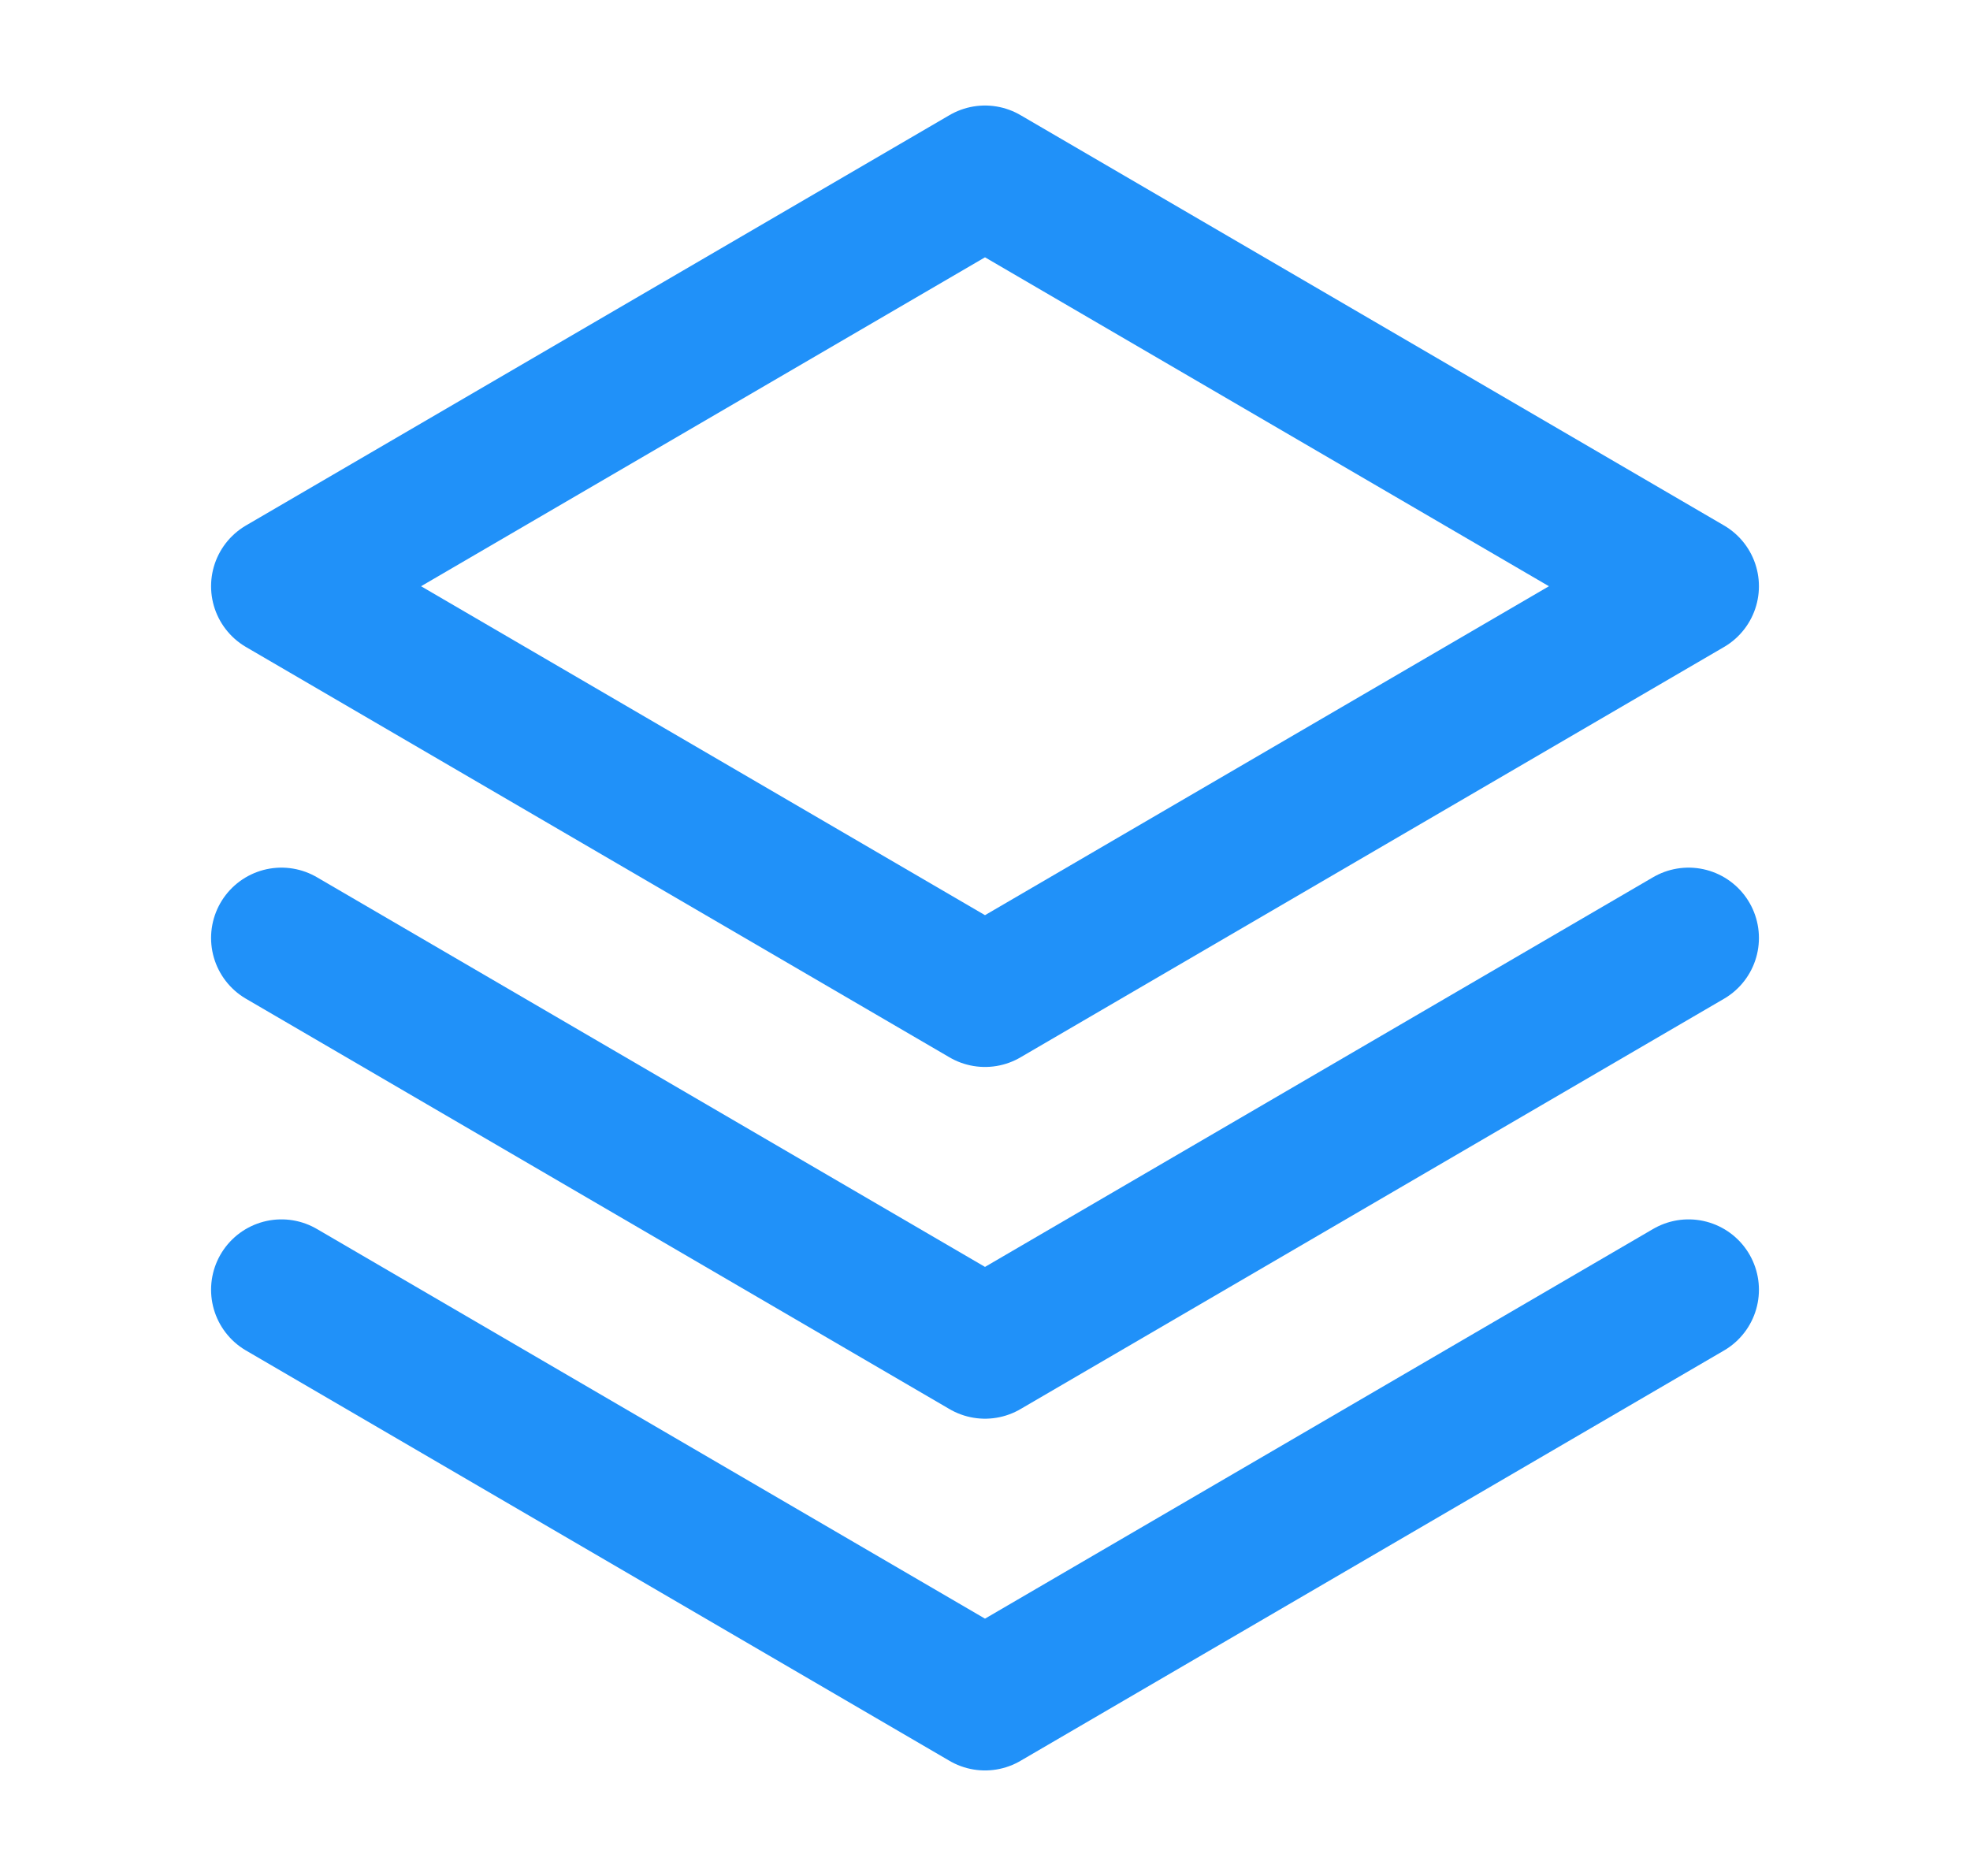 <svg width="21" height="20" viewBox="0 0 21 20" fill="none" xmlns="http://www.w3.org/2000/svg">
<g clip-path="url(#clip0_216_3822)">
<path d="M3 13.75L10.5 18.125L18 13.75" stroke="#2091F9" stroke-width="1.5" stroke-linecap="round" stroke-linejoin="round"/>
<path d="M3 10L10.5 14.375L18 10" stroke="#2091F9" stroke-width="1.5" stroke-linecap="round" stroke-linejoin="round"/>
<path d="M3 6.25L10.5 10.625L18 6.25L10.5 1.875L3 6.25Z" stroke="#2091F9" stroke-width="1.5" stroke-linecap="round" stroke-linejoin="round"/>
</g>
<defs>
<clipPath id="clip0_216_3822">
<rect width="20" height="20" fill="white" transform="translate(0.5)"/>
</clipPath>
</defs>
</svg>
